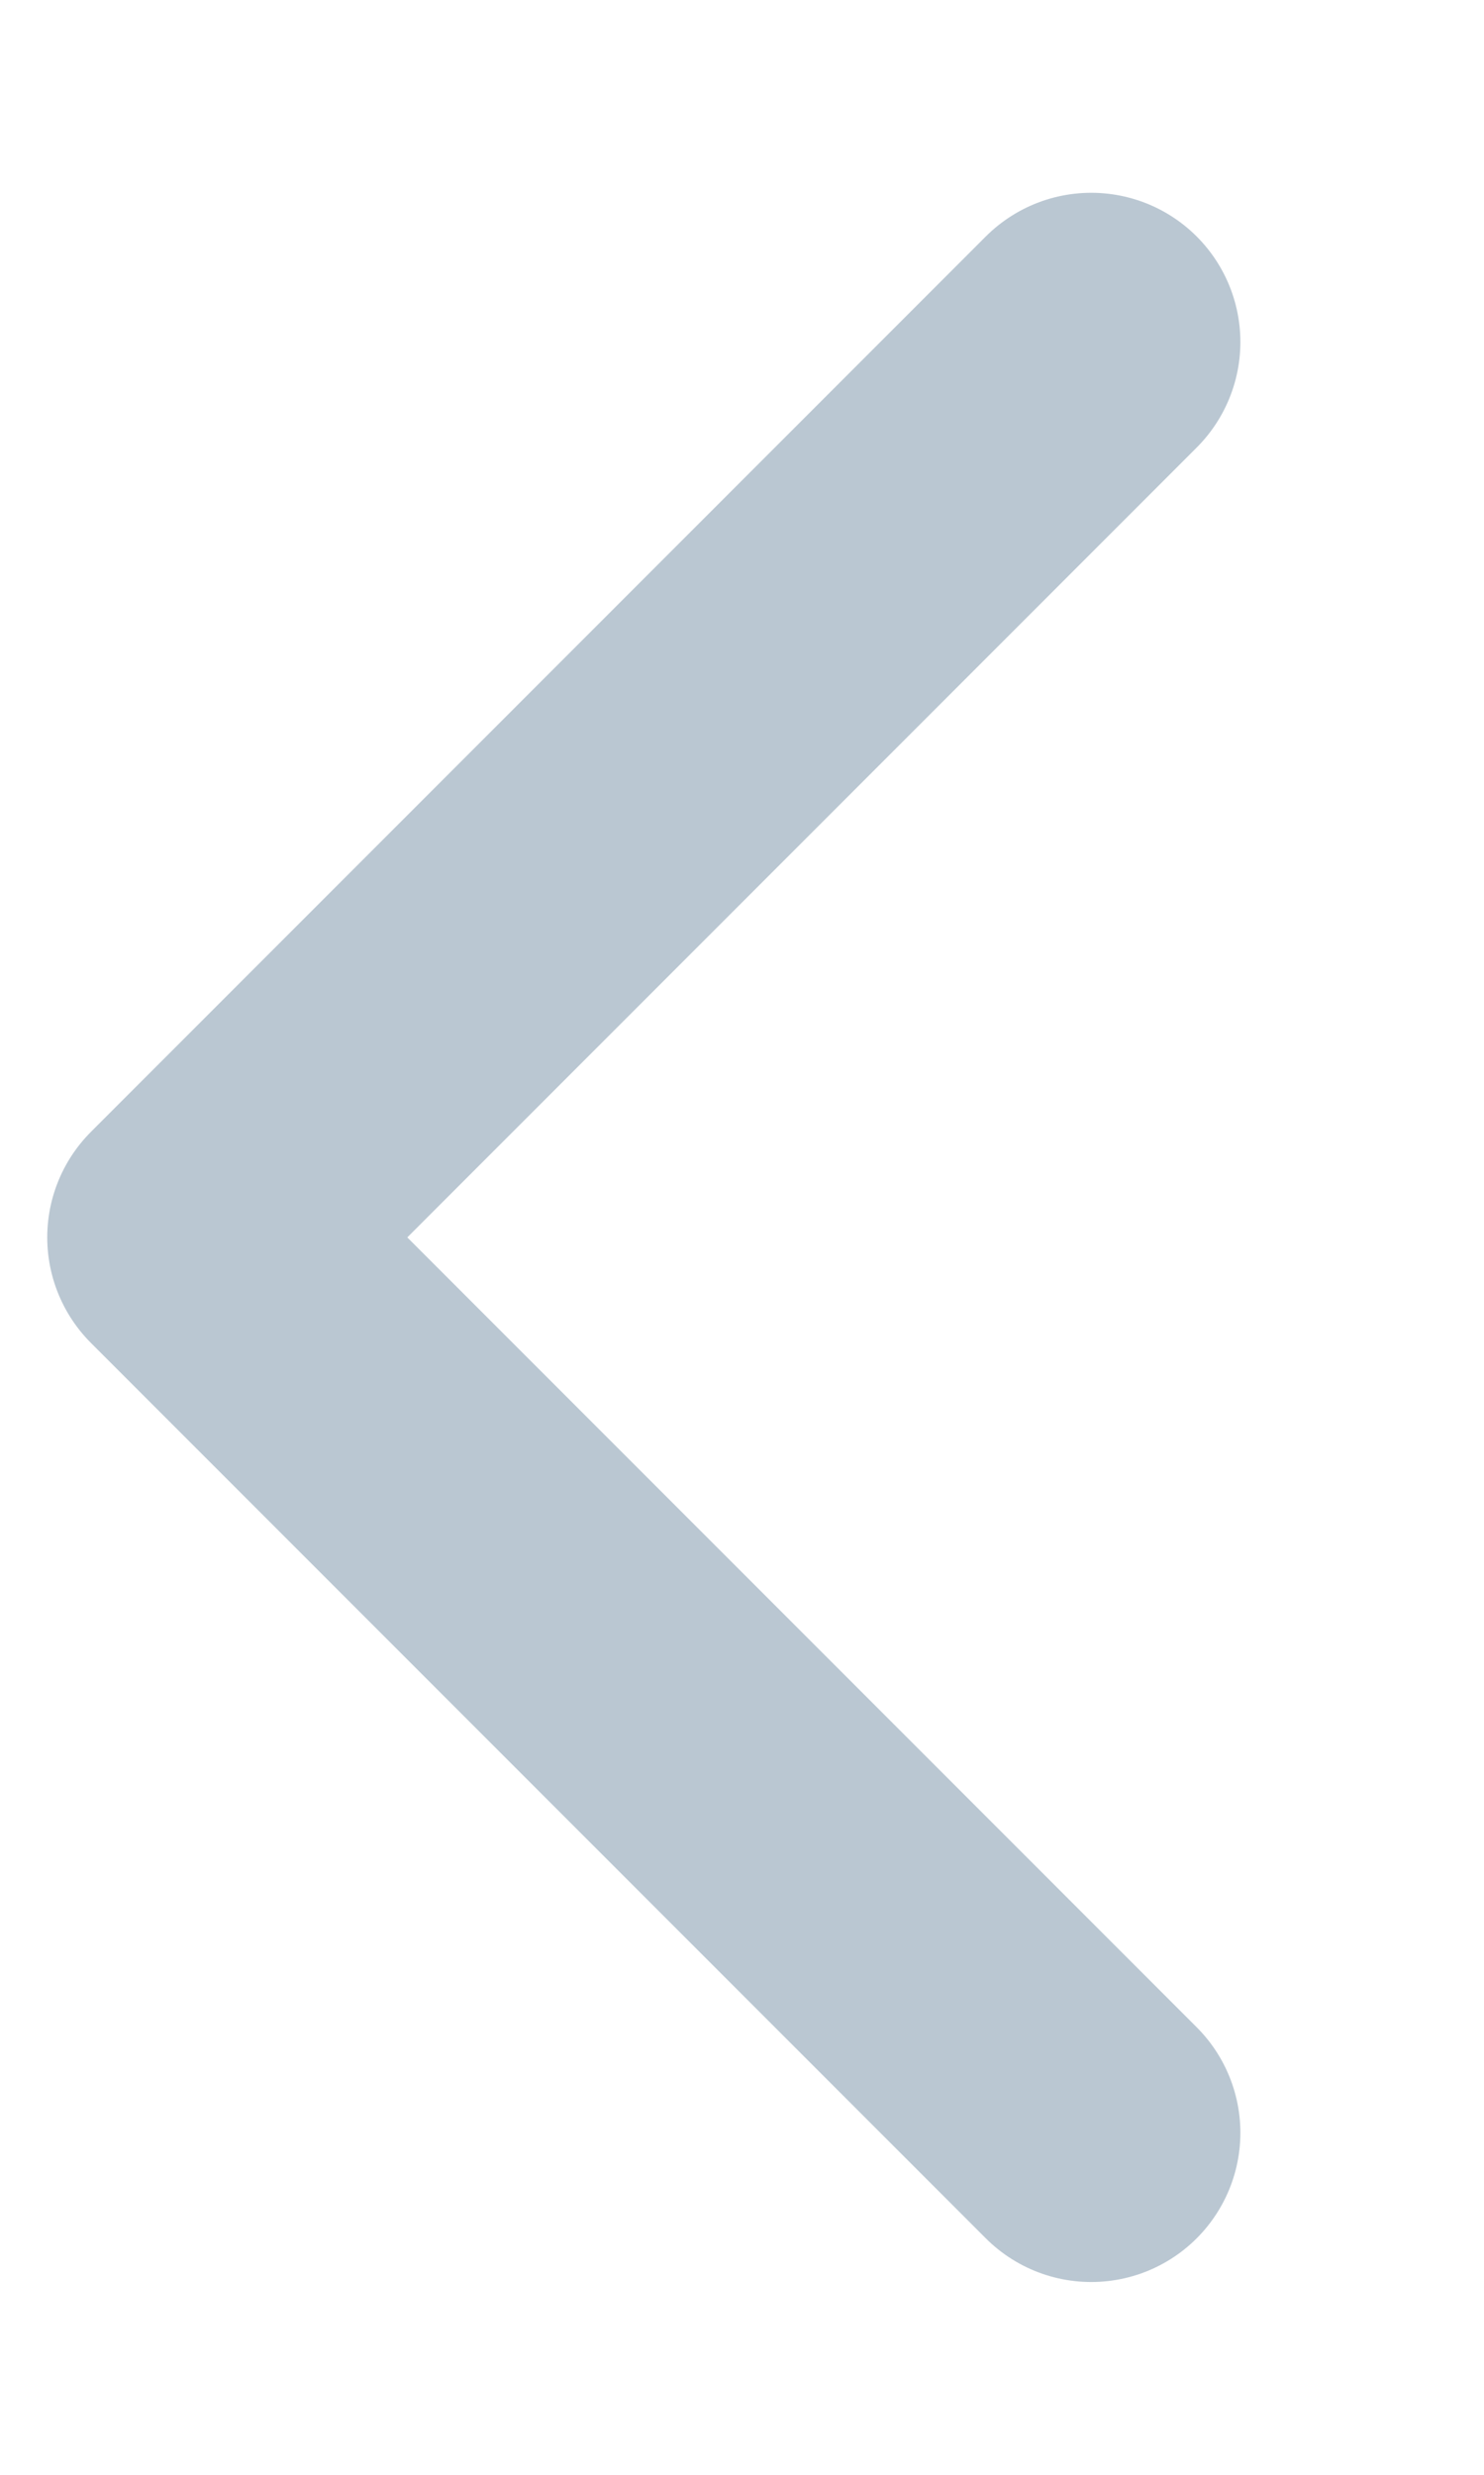 <svg width="6" height="10" viewBox="0 0 6 10" fill="none" xmlns="http://www.w3.org/2000/svg">
<path d="M4.412 1.382L0.794 5L4.412 8.618" stroke="#BAC7D2" stroke-width="1.206" stroke-linecap="round" stroke-linejoin="round"/>
</svg>
